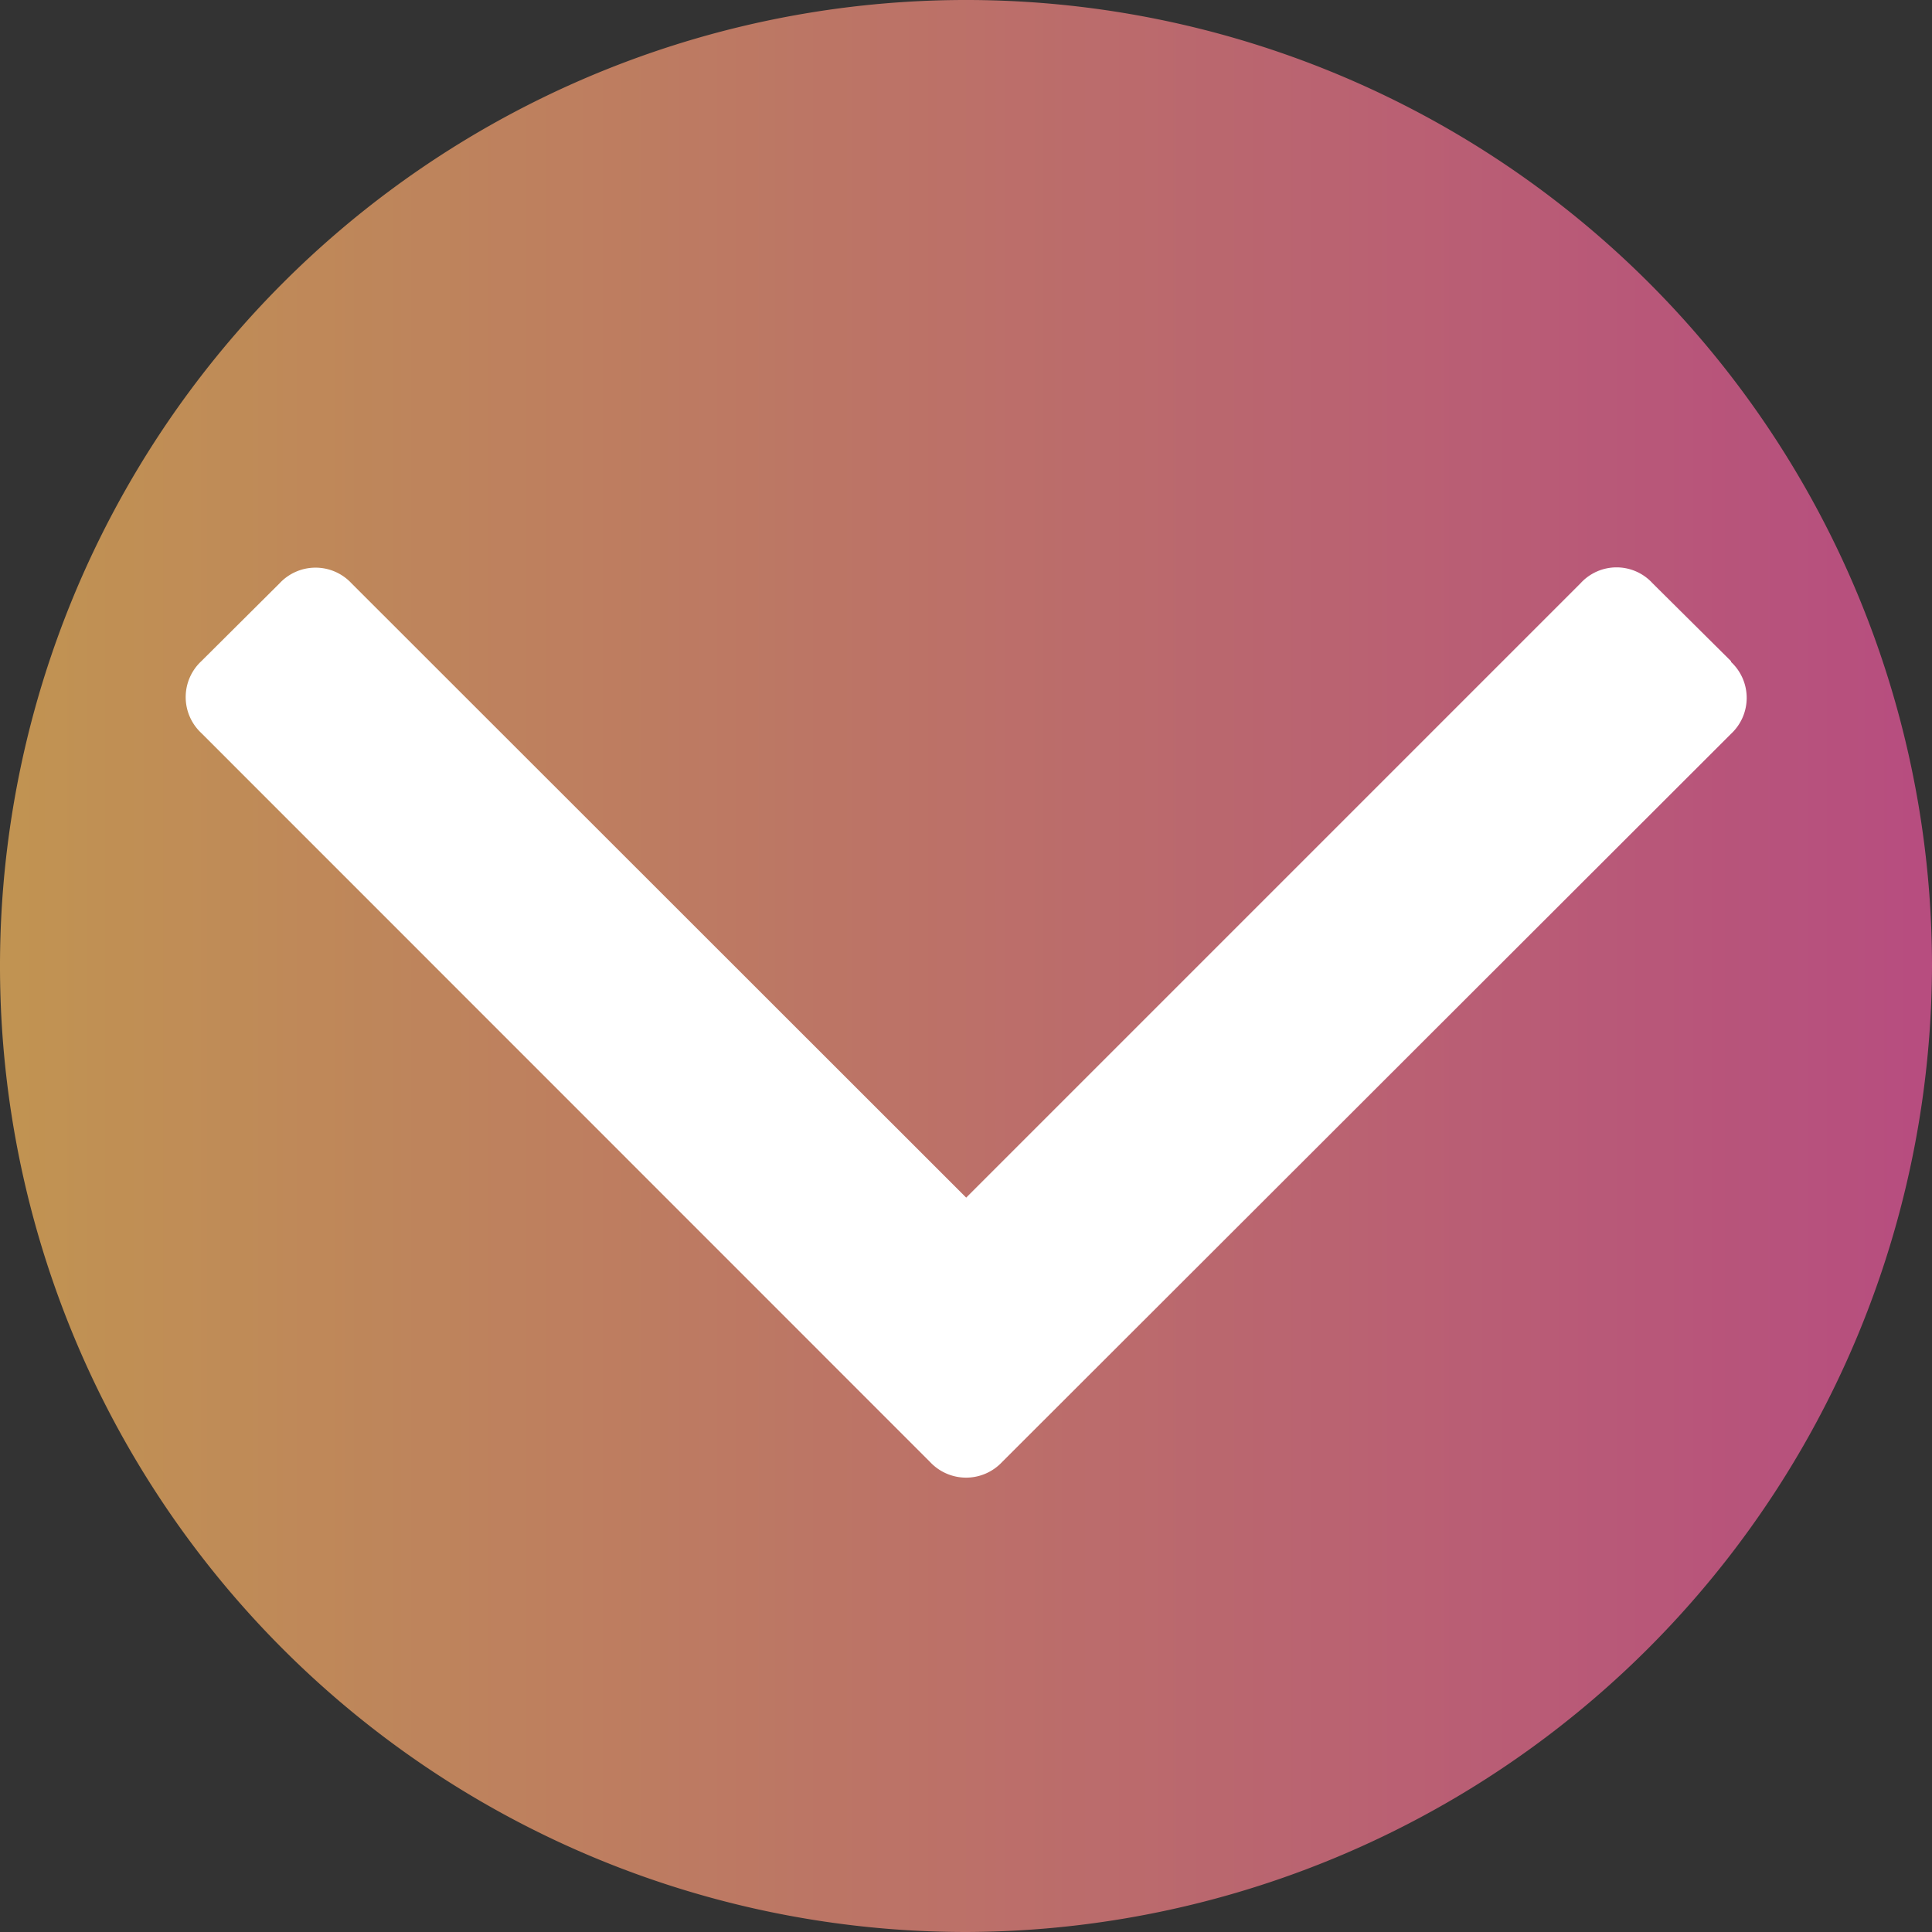 <svg xmlns="http://www.w3.org/2000/svg" xmlns:xlink="http://www.w3.org/1999/xlink" viewBox="0 0 102.68 102.68"><rect x="0" y="0" width="102.68" height="102.68" fill="#333333" stroke="none"/><defs><style>.cls-1{opacity:.7}.cls-2{fill:url(#New_Gradient_Swatch_1)}.cls-3{fill:#fff}</style><linearGradient id="New_Gradient_Swatch_1" x2="102.68" y1="51.34" y2="51.34" gradientUnits="userSpaceOnUse"><stop offset="0" stop-color="#fdbd5f"/><stop offset="1" stop-color="#ef58a0"/></linearGradient></defs><title>chevron-down-circle</title><g id="Layer_2" data-name="Layer 2"><g id="Layer_1-2" data-name="Layer 1"><g id="Layer_2-2" data-name="Layer 2"><g id="Слой_1" data-name="Слой 1"><g class="cls-1"><path d="M51.35,102.68a51.34,51.34,0,1,1,51.33-51.35h0A51.48,51.48,0,0,1,51.35,102.68Z" class="cls-2"/></g></g></g><path d="M92,35.14,87.83,31A2.59,2.59,0,0,0,84,31L51.35,63.65,18.68,31a2.61,2.61,0,0,0-3.82,0L10.7,35.14a2.61,2.61,0,0,0,0,3.82L49.43,77.7a2.62,2.62,0,0,0,3.83,0L92,39a2.61,2.61,0,0,0,0-3.82Z" class="cls-3"/></g></g></svg>